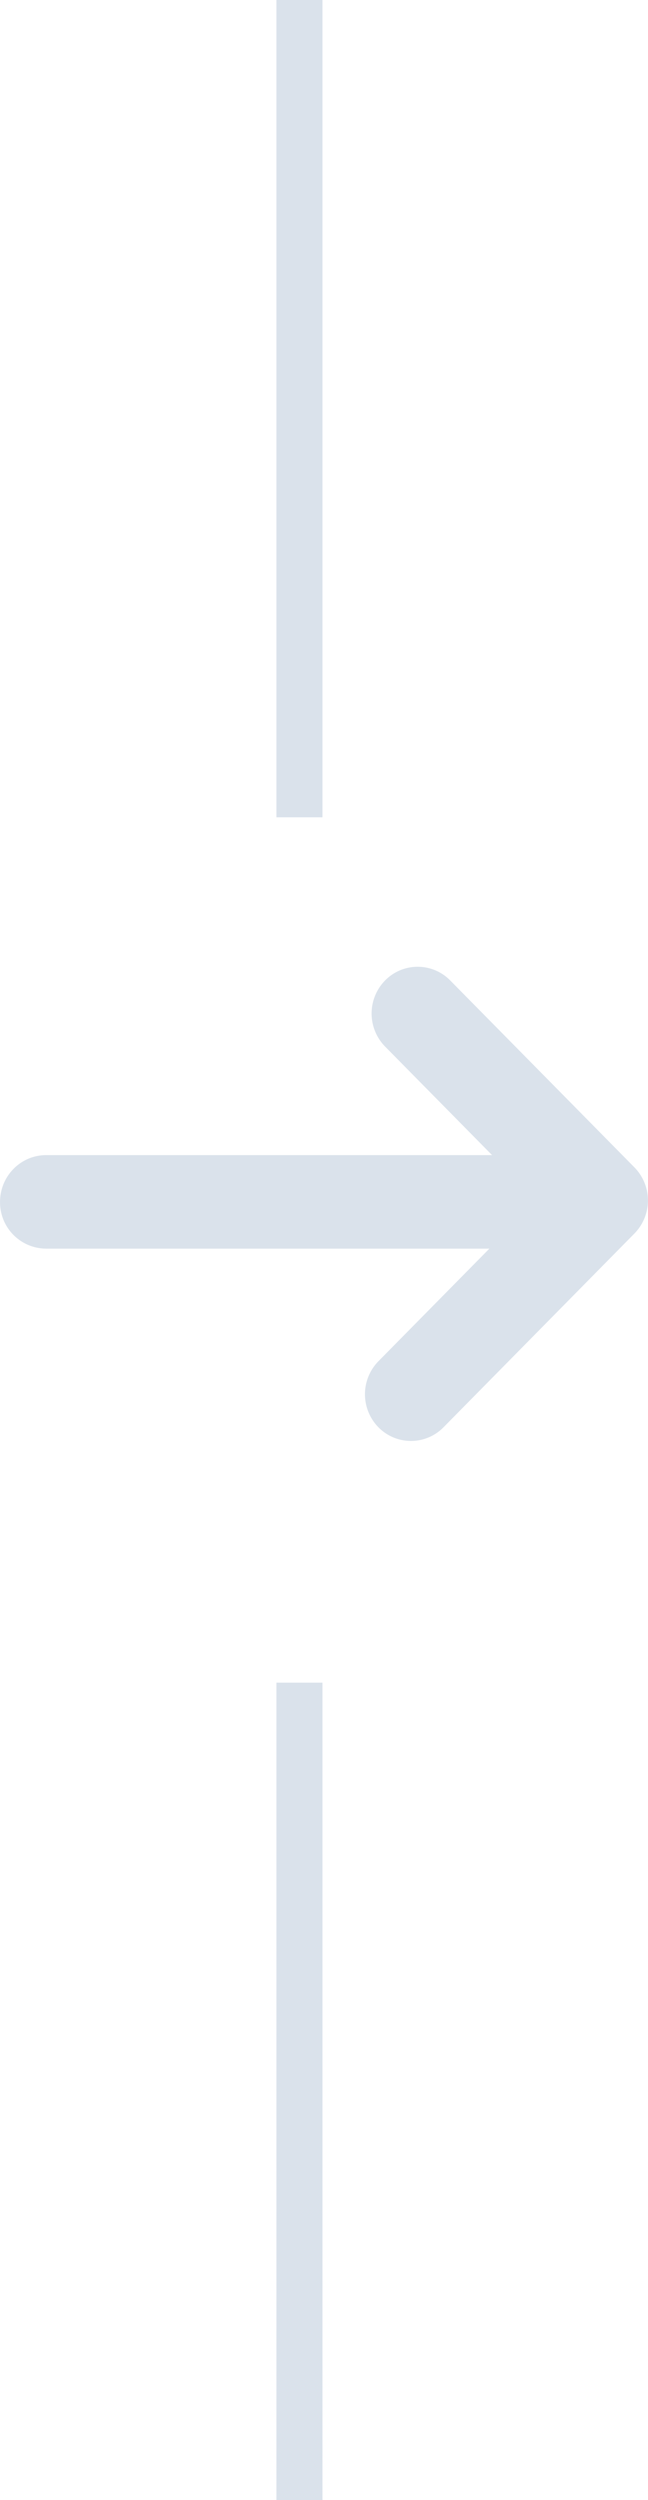<svg xmlns="http://www.w3.org/2000/svg" xmlns:xlink="http://www.w3.org/1999/xlink" width="14" height="54"><defs><path id="a" d="M10.632 24.952L8.32 22.606a1.02 1.02 0 0 1 0-1.428.985.985 0 0 1 1.407 0l3.98 4.038a1.02 1.02 0 0 1 0 1.428L9.582 30.83a.985.985 0 0 1-1.406 0 1.02 1.02 0 0 1 0-1.427l2.397-2.432H.996a1 1 0 0 1-.995-1.01c0-.556.446-1.01.995-1.01h9.637l-.001.001zm-4.66 11.394h.995V54h-.995V36.346zM5.972 0h.995v17.654h-.995V0z"/></defs><use fill="#DAE2EB" xlink:href="#a" fill-rule="evenodd"/></svg>